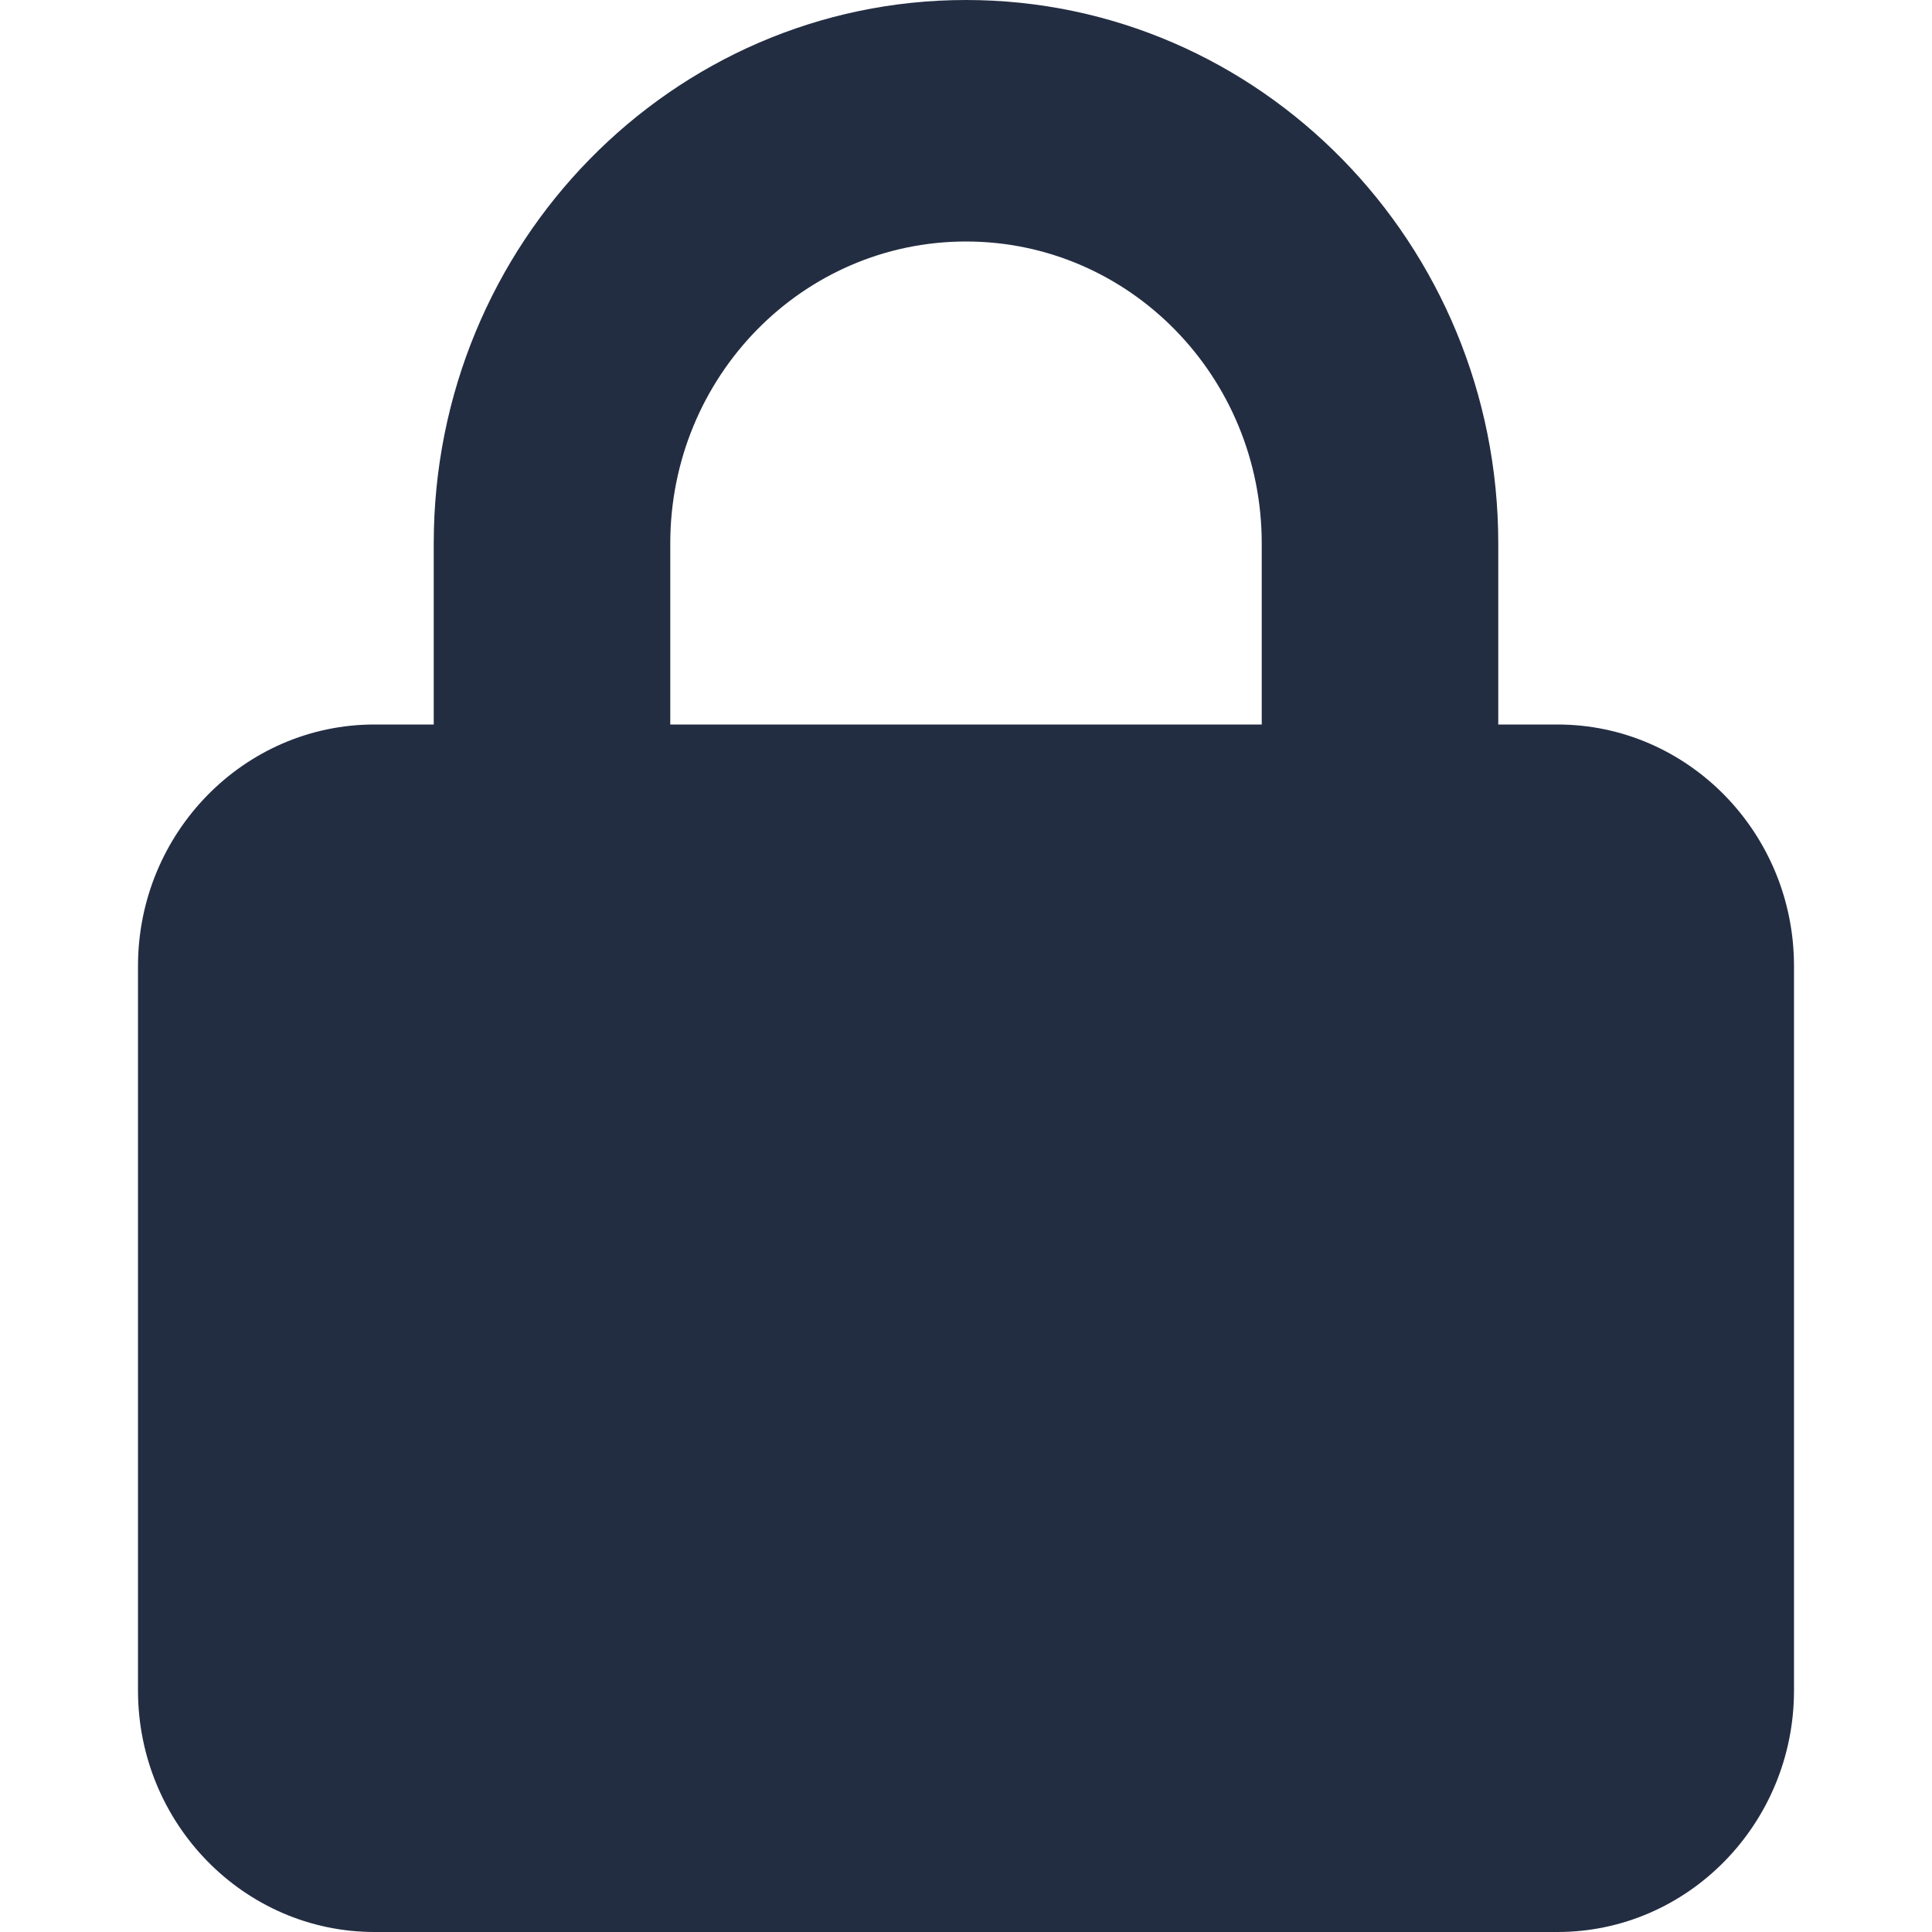 <svg width="14" height="14" viewBox="0 0 14 14" fill="none" xmlns="http://www.w3.org/2000/svg">
<path d="M4.857 3.938V5.25H9.143V3.938C9.143 2.729 8.184 1.75 7 1.75C5.816 1.75 4.857 2.729 4.857 3.938ZM3.143 5.25V3.938C3.143 1.764 4.871 0 7 0C9.129 0 10.857 1.764 10.857 3.938V5.25H11.286C12.231 5.25 13 6.035 13 7V12.25C13 13.215 12.231 14 11.286 14H2.714C1.769 14 1 13.215 1 12.25V7C1 6.035 1.769 5.25 2.714 5.25H3.143Z" fill="#232D42"/>
</svg>
